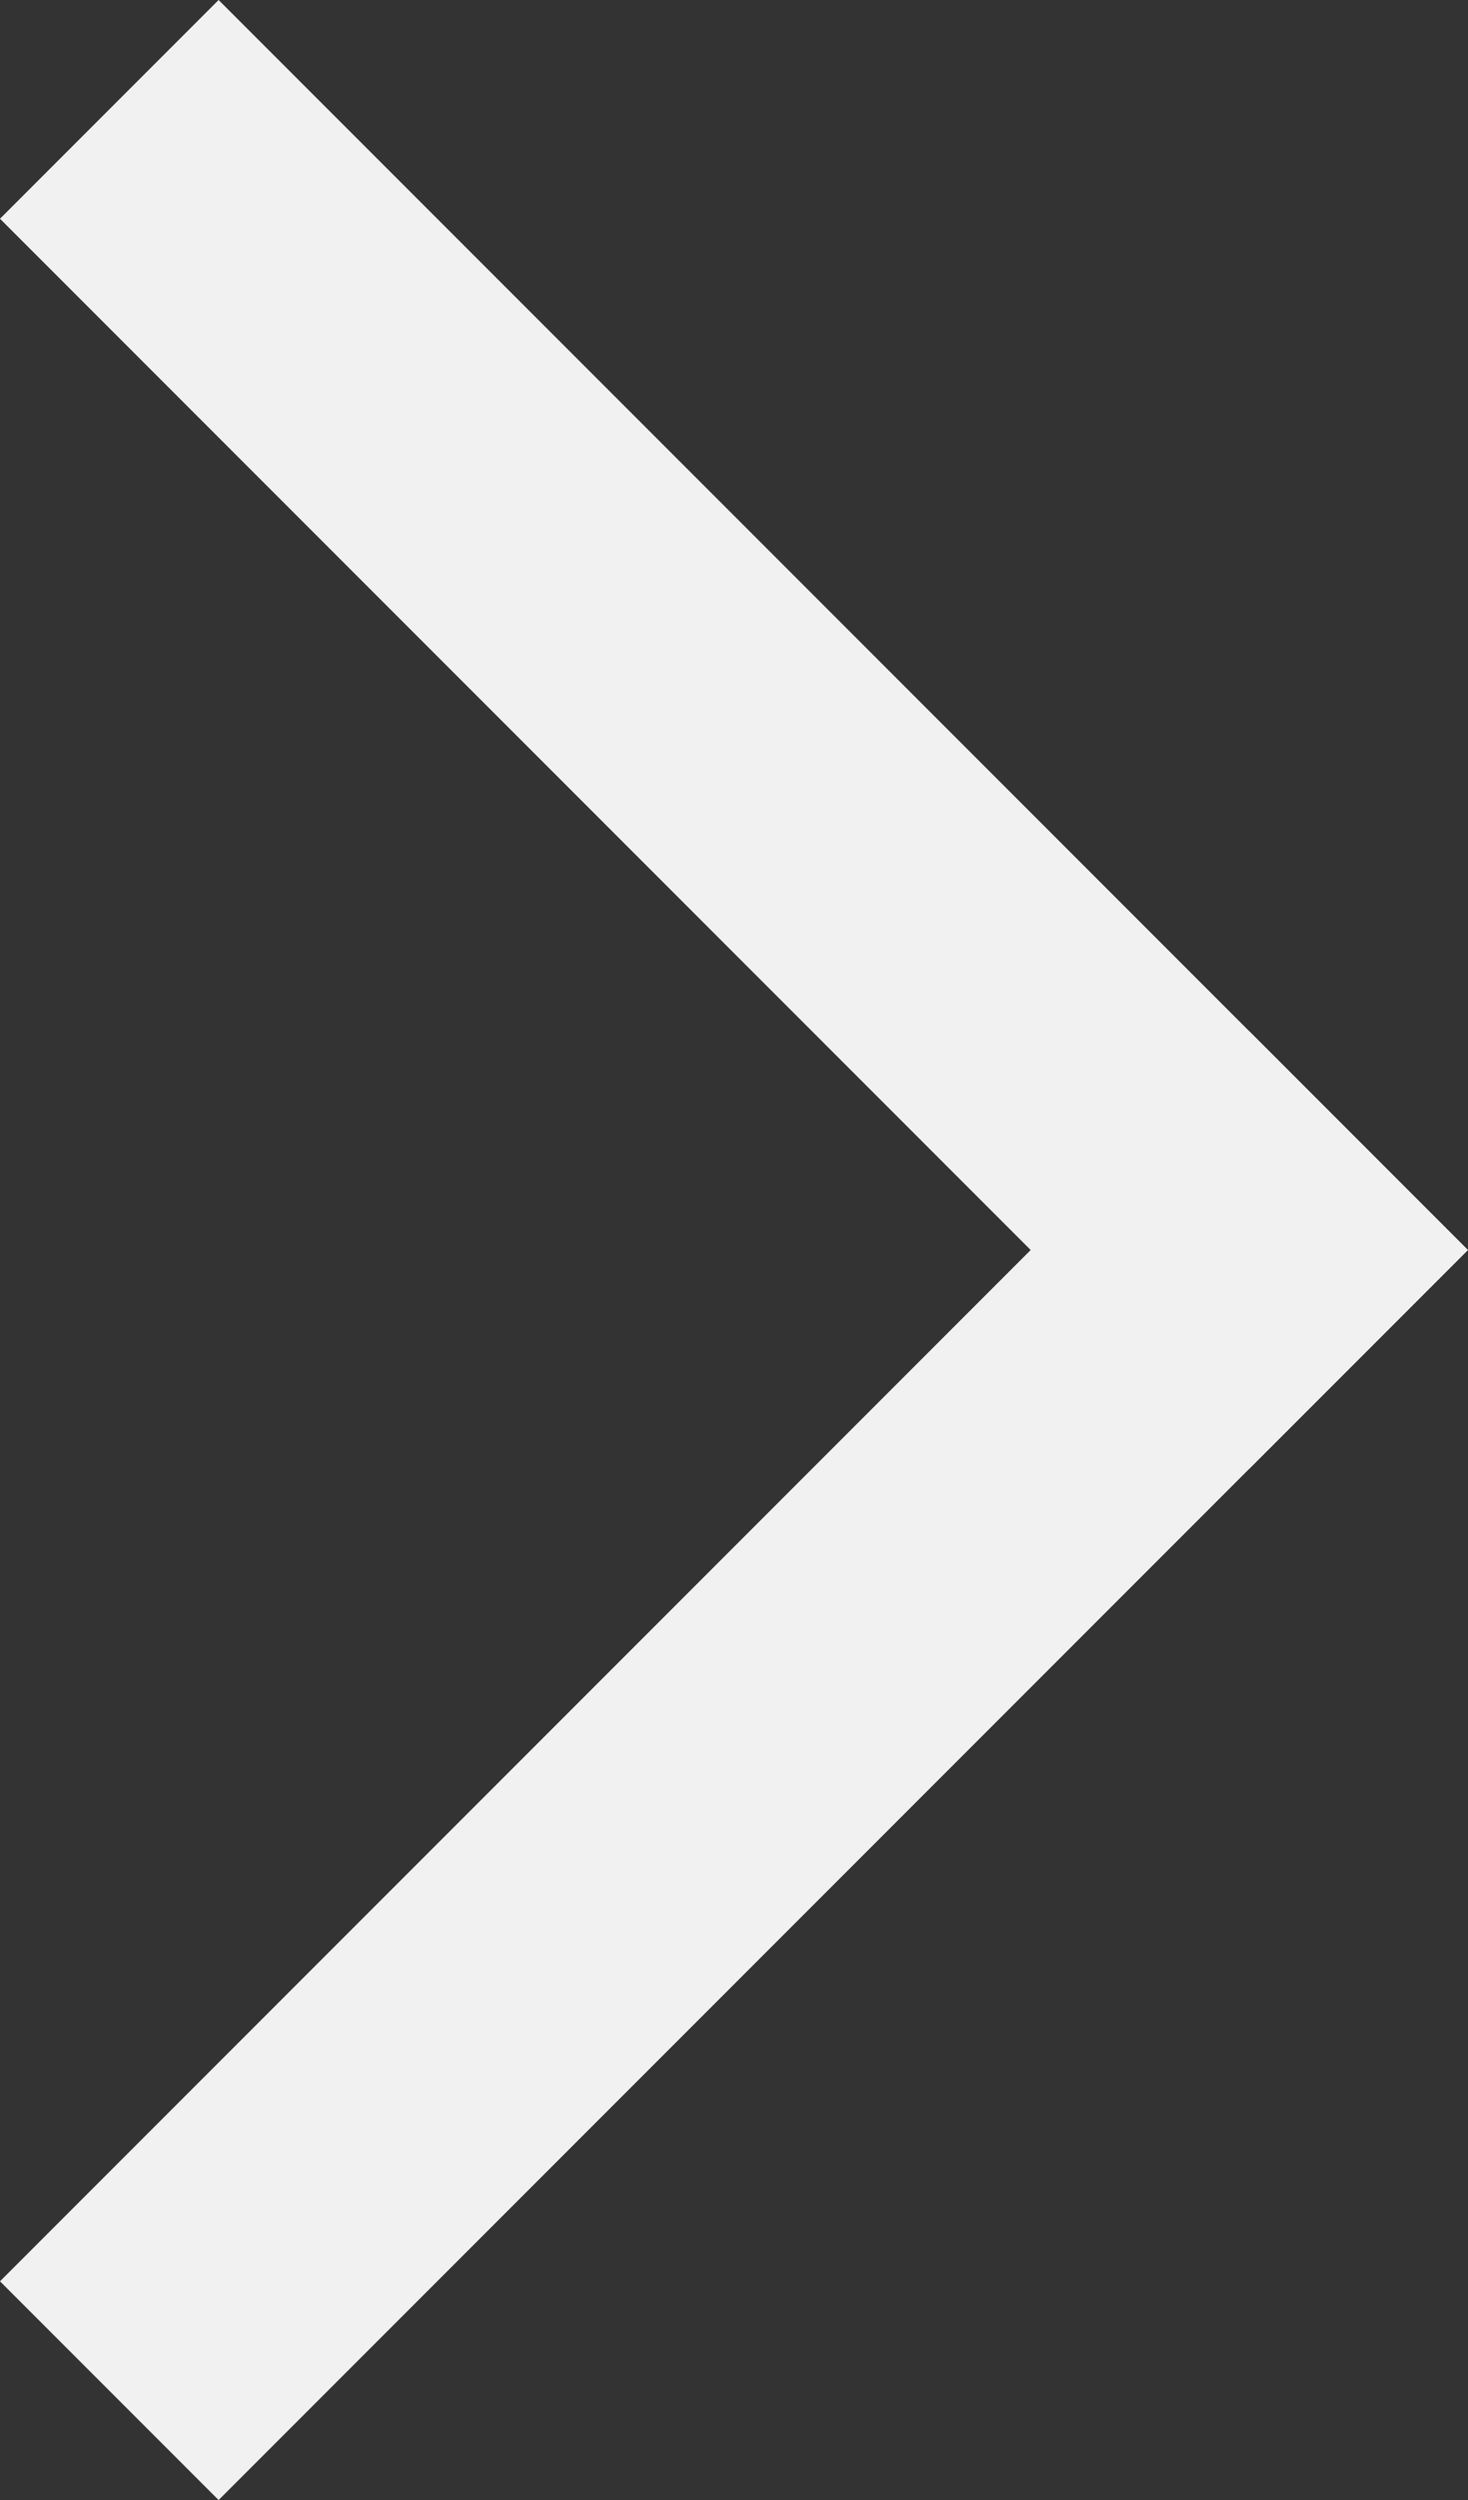 <svg xmlns="http://www.w3.org/2000/svg" width="14.243" height="24.243" viewBox="0 0 14.243 24.243">
  <rect x="0" y="0" width="14.243" height="24.243" fill="#333333" stroke="none"/>
  <g id="Arrow_right" data-name="Arrow right" transform="translate(-319.379 -1553.879)">
    <path id="Line_77" data-name="Line 77" d="M10,12.121-2.121,0,0-2.121,12.121,10Z" transform="translate(321.5 1556)" fill="#f1f1f1"/>
    <path id="Line_78" data-name="Line 78" d="M0,12.121-2.121,10,10-2.121,12.121,0Z" transform="translate(321.5 1566)" fill="#f1f1f1"/>
  </g>
</svg>
